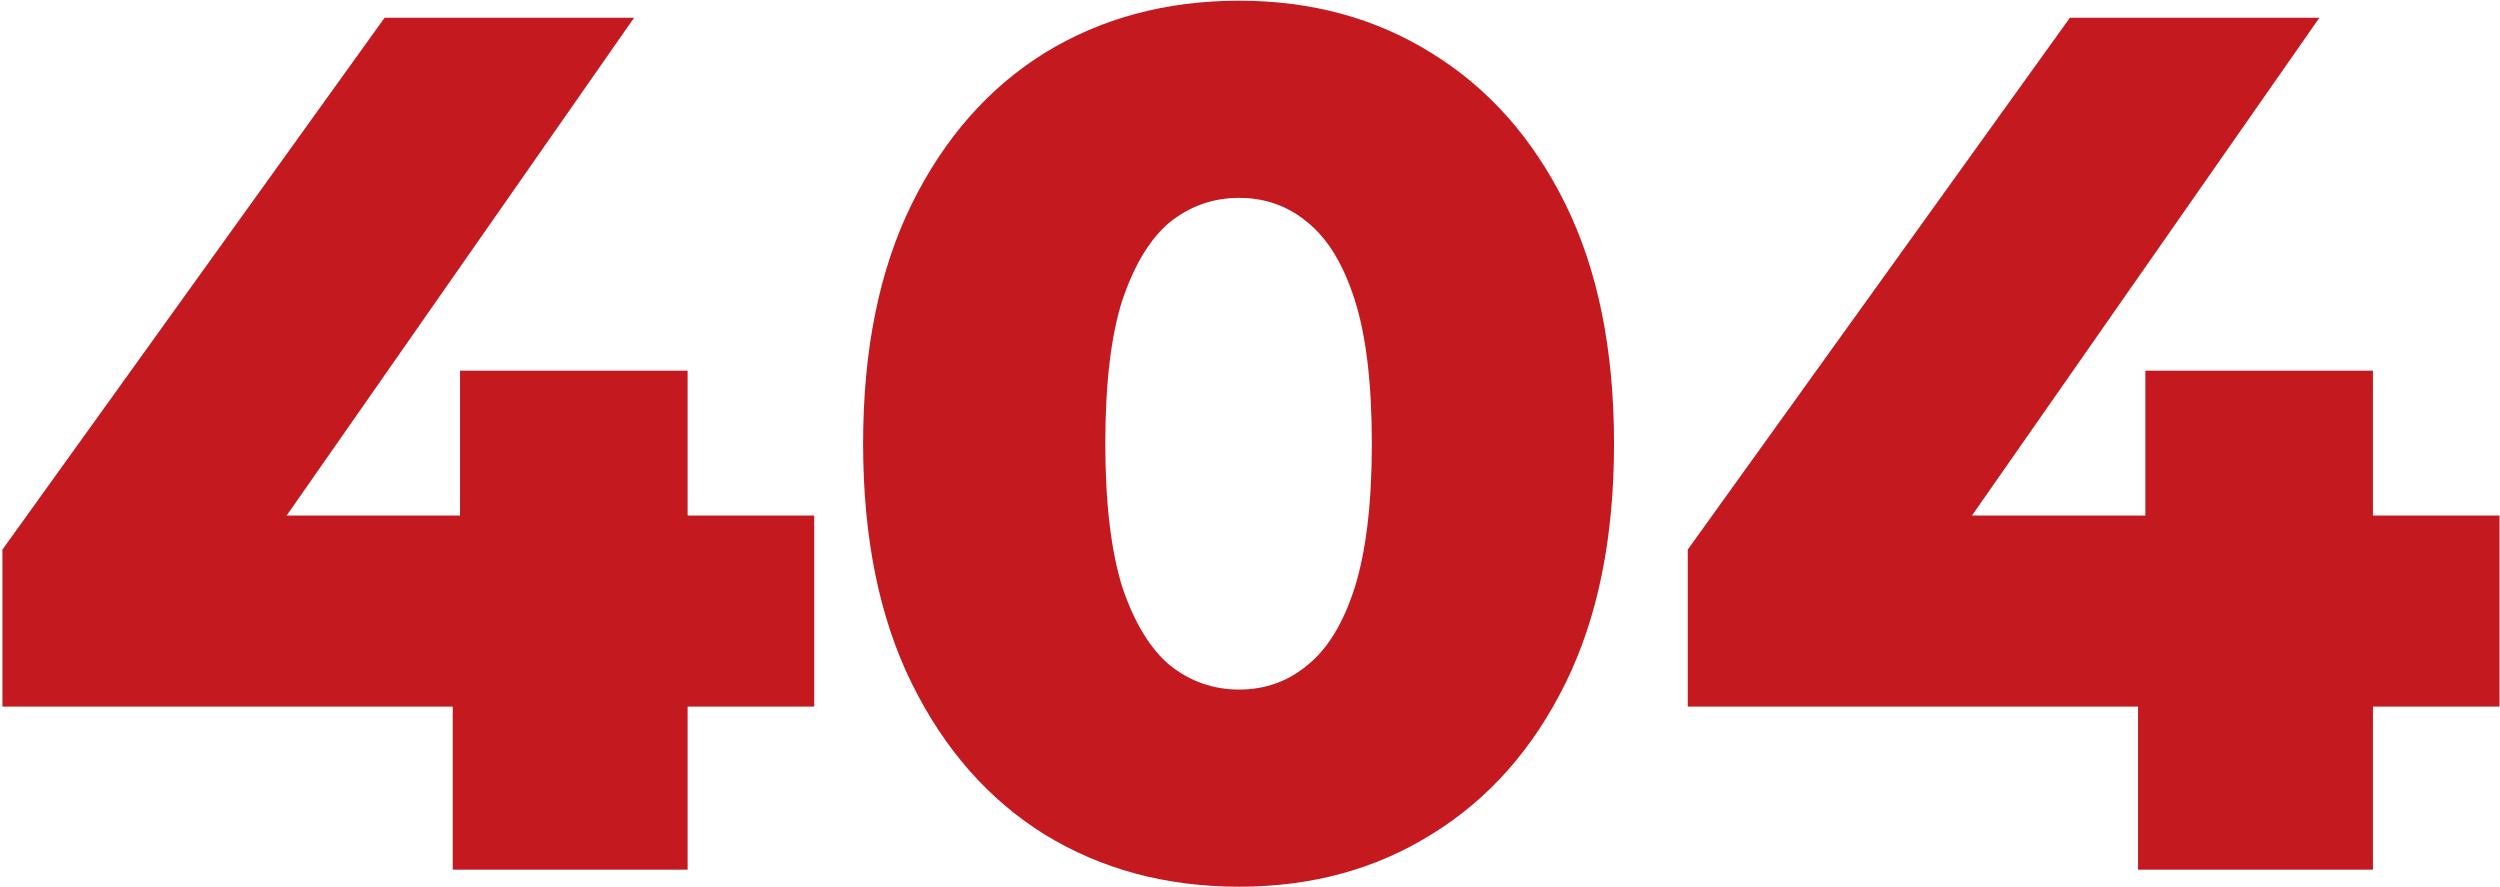 <svg width="986" height="350" viewBox="0 0 986 350" fill="none" xmlns="http://www.w3.org/2000/svg">
<path d="M0.96 278.68V216.76L151.68 7H250.08L103.68 216.76L58.56 203.32H321.12V278.68H0.96ZM178.56 343V278.68L181.44 203.32V146.2H271.2V343H178.56ZM488.734 349.72C459.934 349.72 434.334 342.84 411.934 329.08C389.854 315.32 372.414 295.48 359.614 269.56C346.814 243.64 340.414 212.12 340.414 175C340.414 137.88 346.814 106.36 359.614 80.44C372.414 54.52 389.854 34.68 411.934 20.92C434.334 7.16 459.934 0.28 488.734 0.28C517.214 0.28 542.494 7.16 564.574 20.92C586.974 34.68 604.574 54.52 617.374 80.44C630.174 106.36 636.574 137.88 636.574 175C636.574 212.12 630.174 243.64 617.374 269.56C604.574 295.48 586.974 315.32 564.574 329.08C542.494 342.84 517.214 349.72 488.734 349.72ZM488.734 271.96C498.974 271.96 507.934 268.76 515.614 262.36C523.614 255.96 529.854 245.72 534.334 231.64C538.814 217.24 541.054 198.36 541.054 175C541.054 151.32 538.814 132.44 534.334 118.36C529.854 104.28 523.614 94.04 515.614 87.64C507.934 81.24 498.974 78.04 488.734 78.04C478.494 78.04 469.374 81.24 461.374 87.64C453.694 94.04 447.454 104.28 442.654 118.36C438.174 132.44 435.934 151.32 435.934 175C435.934 198.36 438.174 217.24 442.654 231.64C447.454 245.72 453.694 255.96 461.374 262.36C469.374 268.76 478.494 271.96 488.734 271.96ZM665.648 278.68V216.76L816.368 7H914.768L768.368 216.76L723.247 203.32H985.808V278.68H665.648ZM843.248 343V278.68L846.128 203.32V146.2H935.888V343H843.248Z" fill="#C3191F"/>
</svg>

